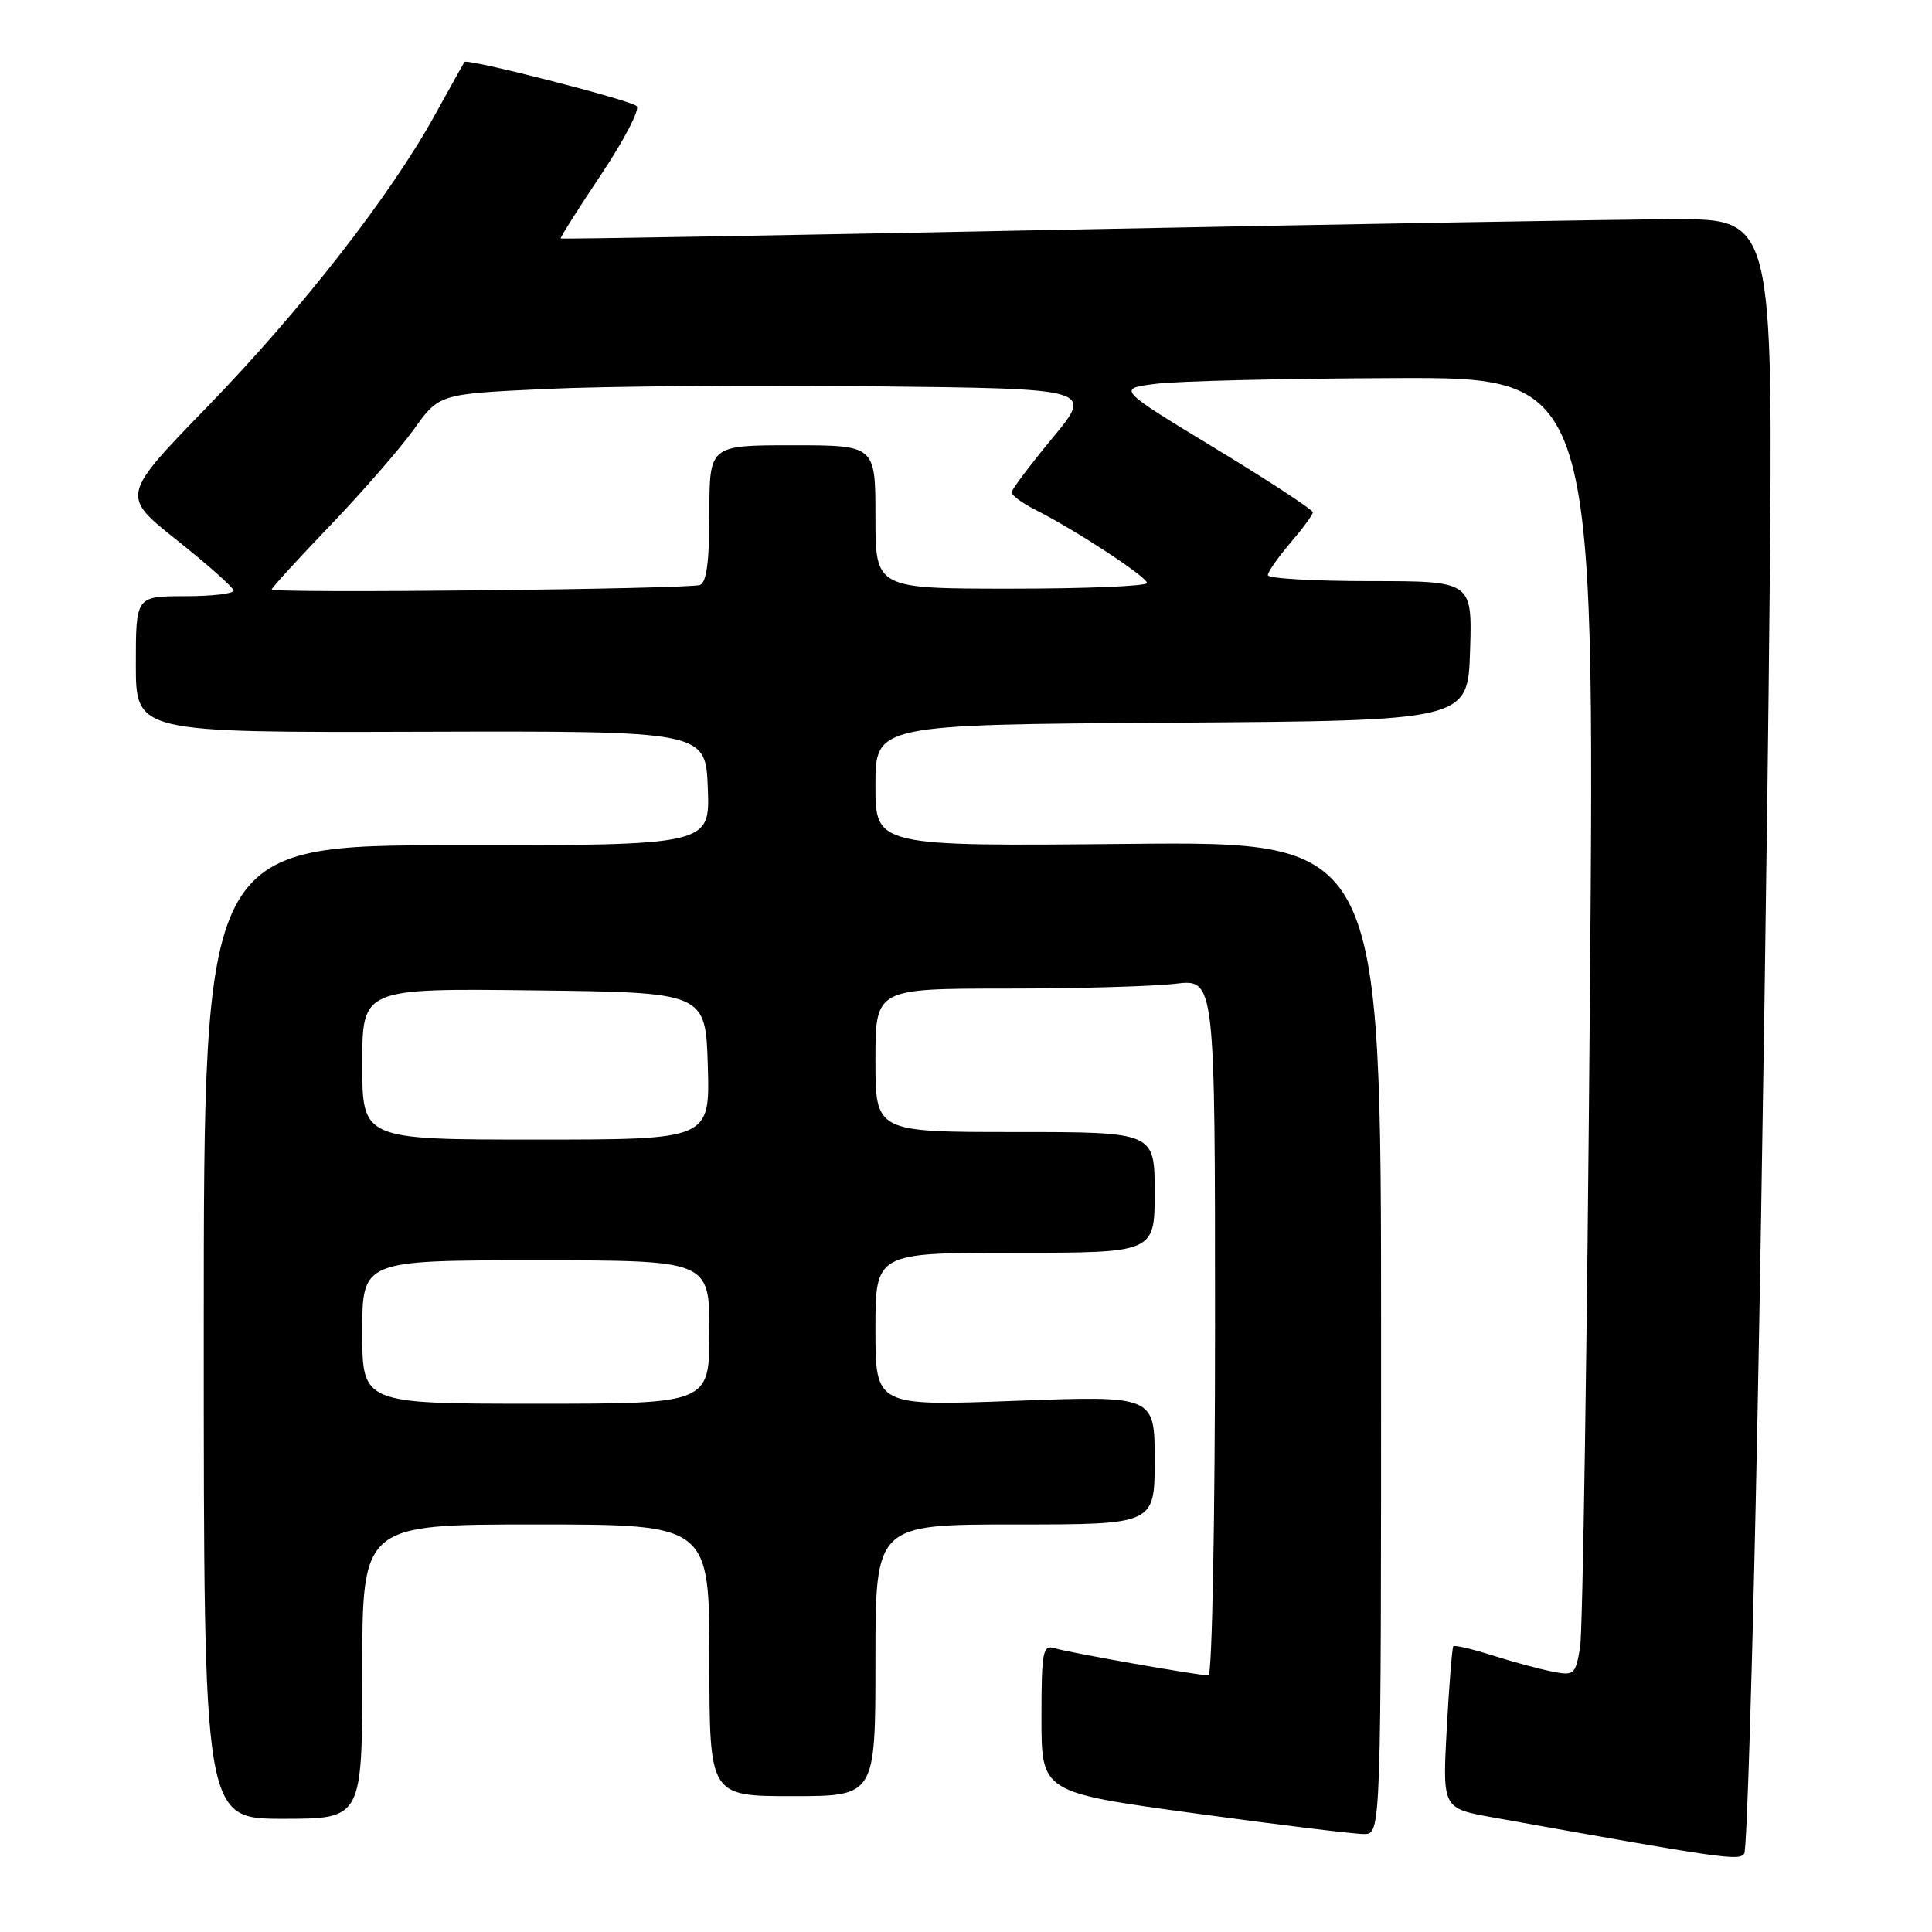 <?xml version="1.0" encoding="UTF-8" standalone="no"?>
<!DOCTYPE svg PUBLIC "-//W3C//DTD SVG 1.1//EN" "http://www.w3.org/Graphics/SVG/1.1/DTD/svg11.dtd" >
<svg xmlns="http://www.w3.org/2000/svg" xmlns:xlink="http://www.w3.org/1999/xlink" version="1.1" viewBox="0 0 256 256">
 <g >
 <path fill="currentColor"
d=" M 232.87 188.00 C 233.48 156.93 234.20 108.44 234.47 80.25 C 234.96 29.00 234.96 29.00 221.73 29.05 C 214.45 29.07 178.35 29.70 141.50 30.43 C 104.65 31.17 74.41 31.70 74.30 31.60 C 74.19 31.51 76.60 27.69 79.66 23.12 C 82.71 18.55 84.83 14.47 84.36 14.05 C 83.45 13.23 61.89 7.72 61.54 8.21 C 61.43 8.37 59.67 11.53 57.63 15.23 C 51.75 25.90 39.89 41.11 27.48 53.89 C 16.03 65.69 16.03 65.69 23.46 71.59 C 27.55 74.84 30.92 77.84 30.95 78.25 C 30.98 78.66 28.08 79.00 24.50 79.00 C 18.00 79.00 18.00 79.00 18.00 88.03 C 18.00 97.07 18.00 97.07 55.75 96.96 C 93.50 96.85 93.50 96.85 93.79 104.43 C 94.08 112.00 94.08 112.00 60.54 112.00 C 27.00 112.00 27.00 112.00 27.00 176.50 C 27.00 241.00 27.00 241.00 37.50 241.00 C 48.00 241.00 48.00 241.00 48.00 221.50 C 48.00 202.00 48.00 202.00 71.00 202.00 C 94.00 202.00 94.00 202.00 94.00 220.00 C 94.00 238.00 94.00 238.00 105.00 238.00 C 116.00 238.00 116.00 238.00 116.00 220.00 C 116.00 202.00 116.00 202.00 134.50 202.00 C 153.00 202.00 153.00 202.00 153.00 193.47 C 153.00 184.93 153.00 184.93 134.50 185.62 C 116.00 186.31 116.00 186.31 116.00 176.15 C 116.00 166.00 116.00 166.00 134.50 166.00 C 153.00 166.00 153.00 166.00 153.00 158.00 C 153.00 150.00 153.00 150.00 134.50 150.00 C 116.00 150.00 116.00 150.00 116.00 140.50 C 116.00 131.00 116.00 131.00 133.25 130.99 C 142.74 130.99 152.86 130.70 155.75 130.35 C 161.00 129.72 161.00 129.72 161.00 175.86 C 161.00 201.32 160.61 222.00 160.13 222.00 C 158.72 222.00 141.66 218.99 139.75 218.40 C 138.17 217.92 138.00 218.79 138.00 227.68 C 138.00 237.50 138.00 237.50 158.25 240.27 C 169.39 241.80 179.51 243.03 180.75 243.02 C 183.00 243.00 183.00 243.00 183.00 177.25 C 183.00 111.50 183.00 111.50 149.50 111.82 C 116.00 112.14 116.00 112.14 116.00 104.08 C 116.00 96.02 116.00 96.02 155.25 95.76 C 194.50 95.50 194.50 95.50 194.79 86.25 C 195.08 77.00 195.08 77.00 181.54 77.00 C 174.09 77.00 168.00 76.65 168.00 76.21 C 168.00 75.78 169.33 73.87 170.96 71.96 C 172.59 70.06 173.94 68.23 173.96 67.89 C 173.98 67.56 168.15 63.73 160.99 59.39 C 147.99 51.50 147.99 51.50 153.24 50.85 C 156.13 50.49 170.39 50.15 184.91 50.10 C 211.33 50.00 211.33 50.00 210.67 132.25 C 210.31 177.49 209.72 216.21 209.37 218.30 C 208.75 221.93 208.58 222.07 205.61 221.48 C 203.90 221.14 200.33 220.17 197.69 219.33 C 195.04 218.49 192.74 217.95 192.57 218.15 C 192.41 218.34 192.02 223.25 191.70 229.06 C 191.13 239.62 191.13 239.62 197.82 240.82 C 228.66 246.35 230.53 246.62 231.13 245.58 C 231.48 244.99 232.26 219.07 232.87 188.00 Z  M 48.00 176.50 C 48.00 167.00 48.00 167.00 71.00 167.00 C 94.00 167.00 94.00 167.00 94.00 176.50 C 94.00 186.00 94.00 186.00 71.00 186.00 C 48.00 186.00 48.00 186.00 48.00 176.50 Z  M 48.00 140.98 C 48.00 130.96 48.00 130.96 70.75 131.23 C 93.50 131.50 93.50 131.50 93.79 141.25 C 94.07 151.00 94.07 151.00 71.04 151.00 C 48.00 151.00 48.00 151.00 48.00 140.98 Z  M 36.00 78.11 C 36.00 77.89 39.50 74.06 43.77 69.61 C 48.04 65.15 53.04 59.41 54.87 56.85 C 58.20 52.20 58.20 52.20 72.35 51.54 C 80.13 51.17 99.63 51.02 115.68 51.19 C 144.87 51.50 144.87 51.50 139.49 58.00 C 136.53 61.58 134.08 64.83 134.05 65.22 C 134.02 65.62 135.46 66.68 137.25 67.58 C 142.50 70.22 151.98 76.44 151.99 77.25 C 152.00 77.66 143.90 78.00 134.00 78.00 C 116.00 78.00 116.00 78.00 116.00 68.50 C 116.00 59.00 116.00 59.00 105.00 59.00 C 94.00 59.00 94.00 59.00 94.00 68.03 C 94.00 74.35 93.62 77.20 92.75 77.51 C 91.20 78.07 36.00 78.65 36.00 78.11 Z "/>
</g>
</svg>